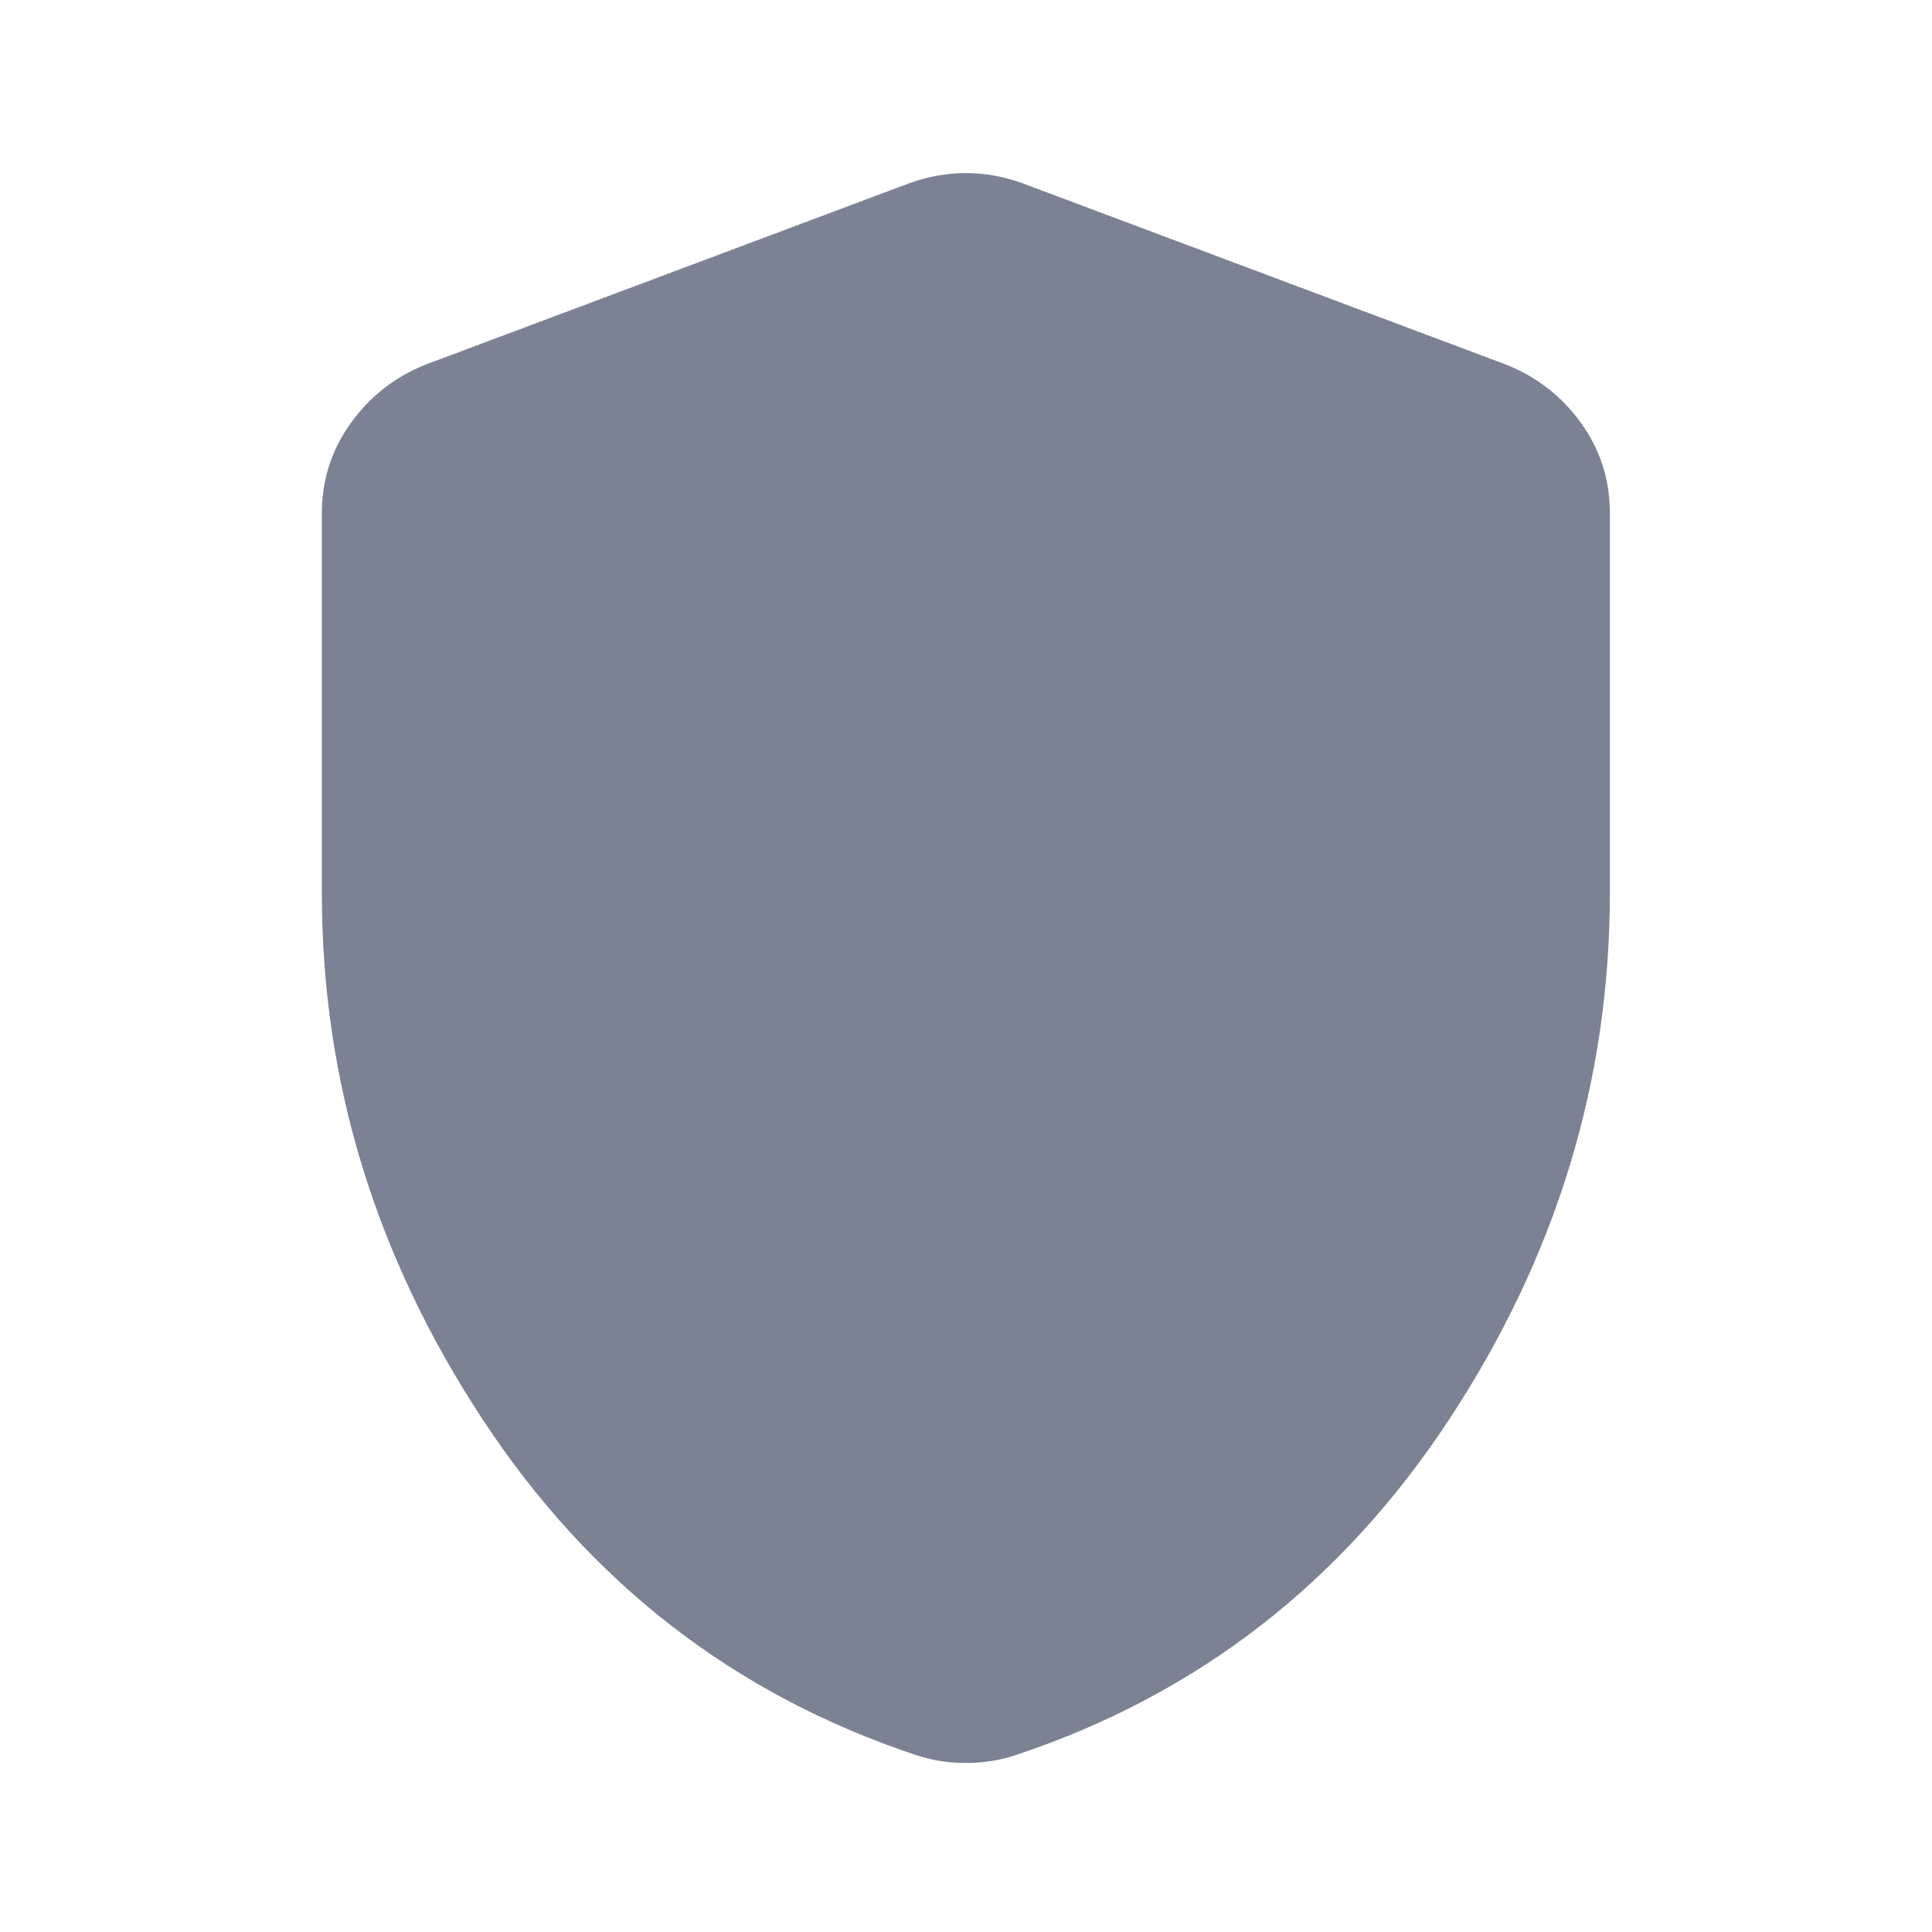 <svg width="20" height="20" viewBox="0 0 20 20" fill="none" xmlns="http://www.w3.org/2000/svg">
<path d="M9.999 18.25C9.901 18.25 9.811 18.243 9.728 18.229C9.645 18.215 9.561 18.195 9.478 18.167C7.603 17.542 6.11 16.386 4.999 14.698C3.888 13.011 3.332 11.195 3.332 9.25V5.313C3.332 4.965 3.433 4.653 3.635 4.375C3.836 4.097 4.096 3.896 4.415 3.771L9.415 1.896C9.61 1.826 9.804 1.792 9.999 1.792C10.193 1.792 10.388 1.826 10.582 1.896L15.582 3.771C15.902 3.896 16.162 4.097 16.364 4.375C16.565 4.653 16.666 4.965 16.665 5.313V9.25C16.665 11.194 16.11 13.011 14.999 14.698C13.888 16.386 12.395 17.542 10.52 18.167C10.436 18.195 10.353 18.215 10.27 18.229C10.186 18.243 10.096 18.25 9.999 18.25Z" fill="#7B8293"/>
</svg>
